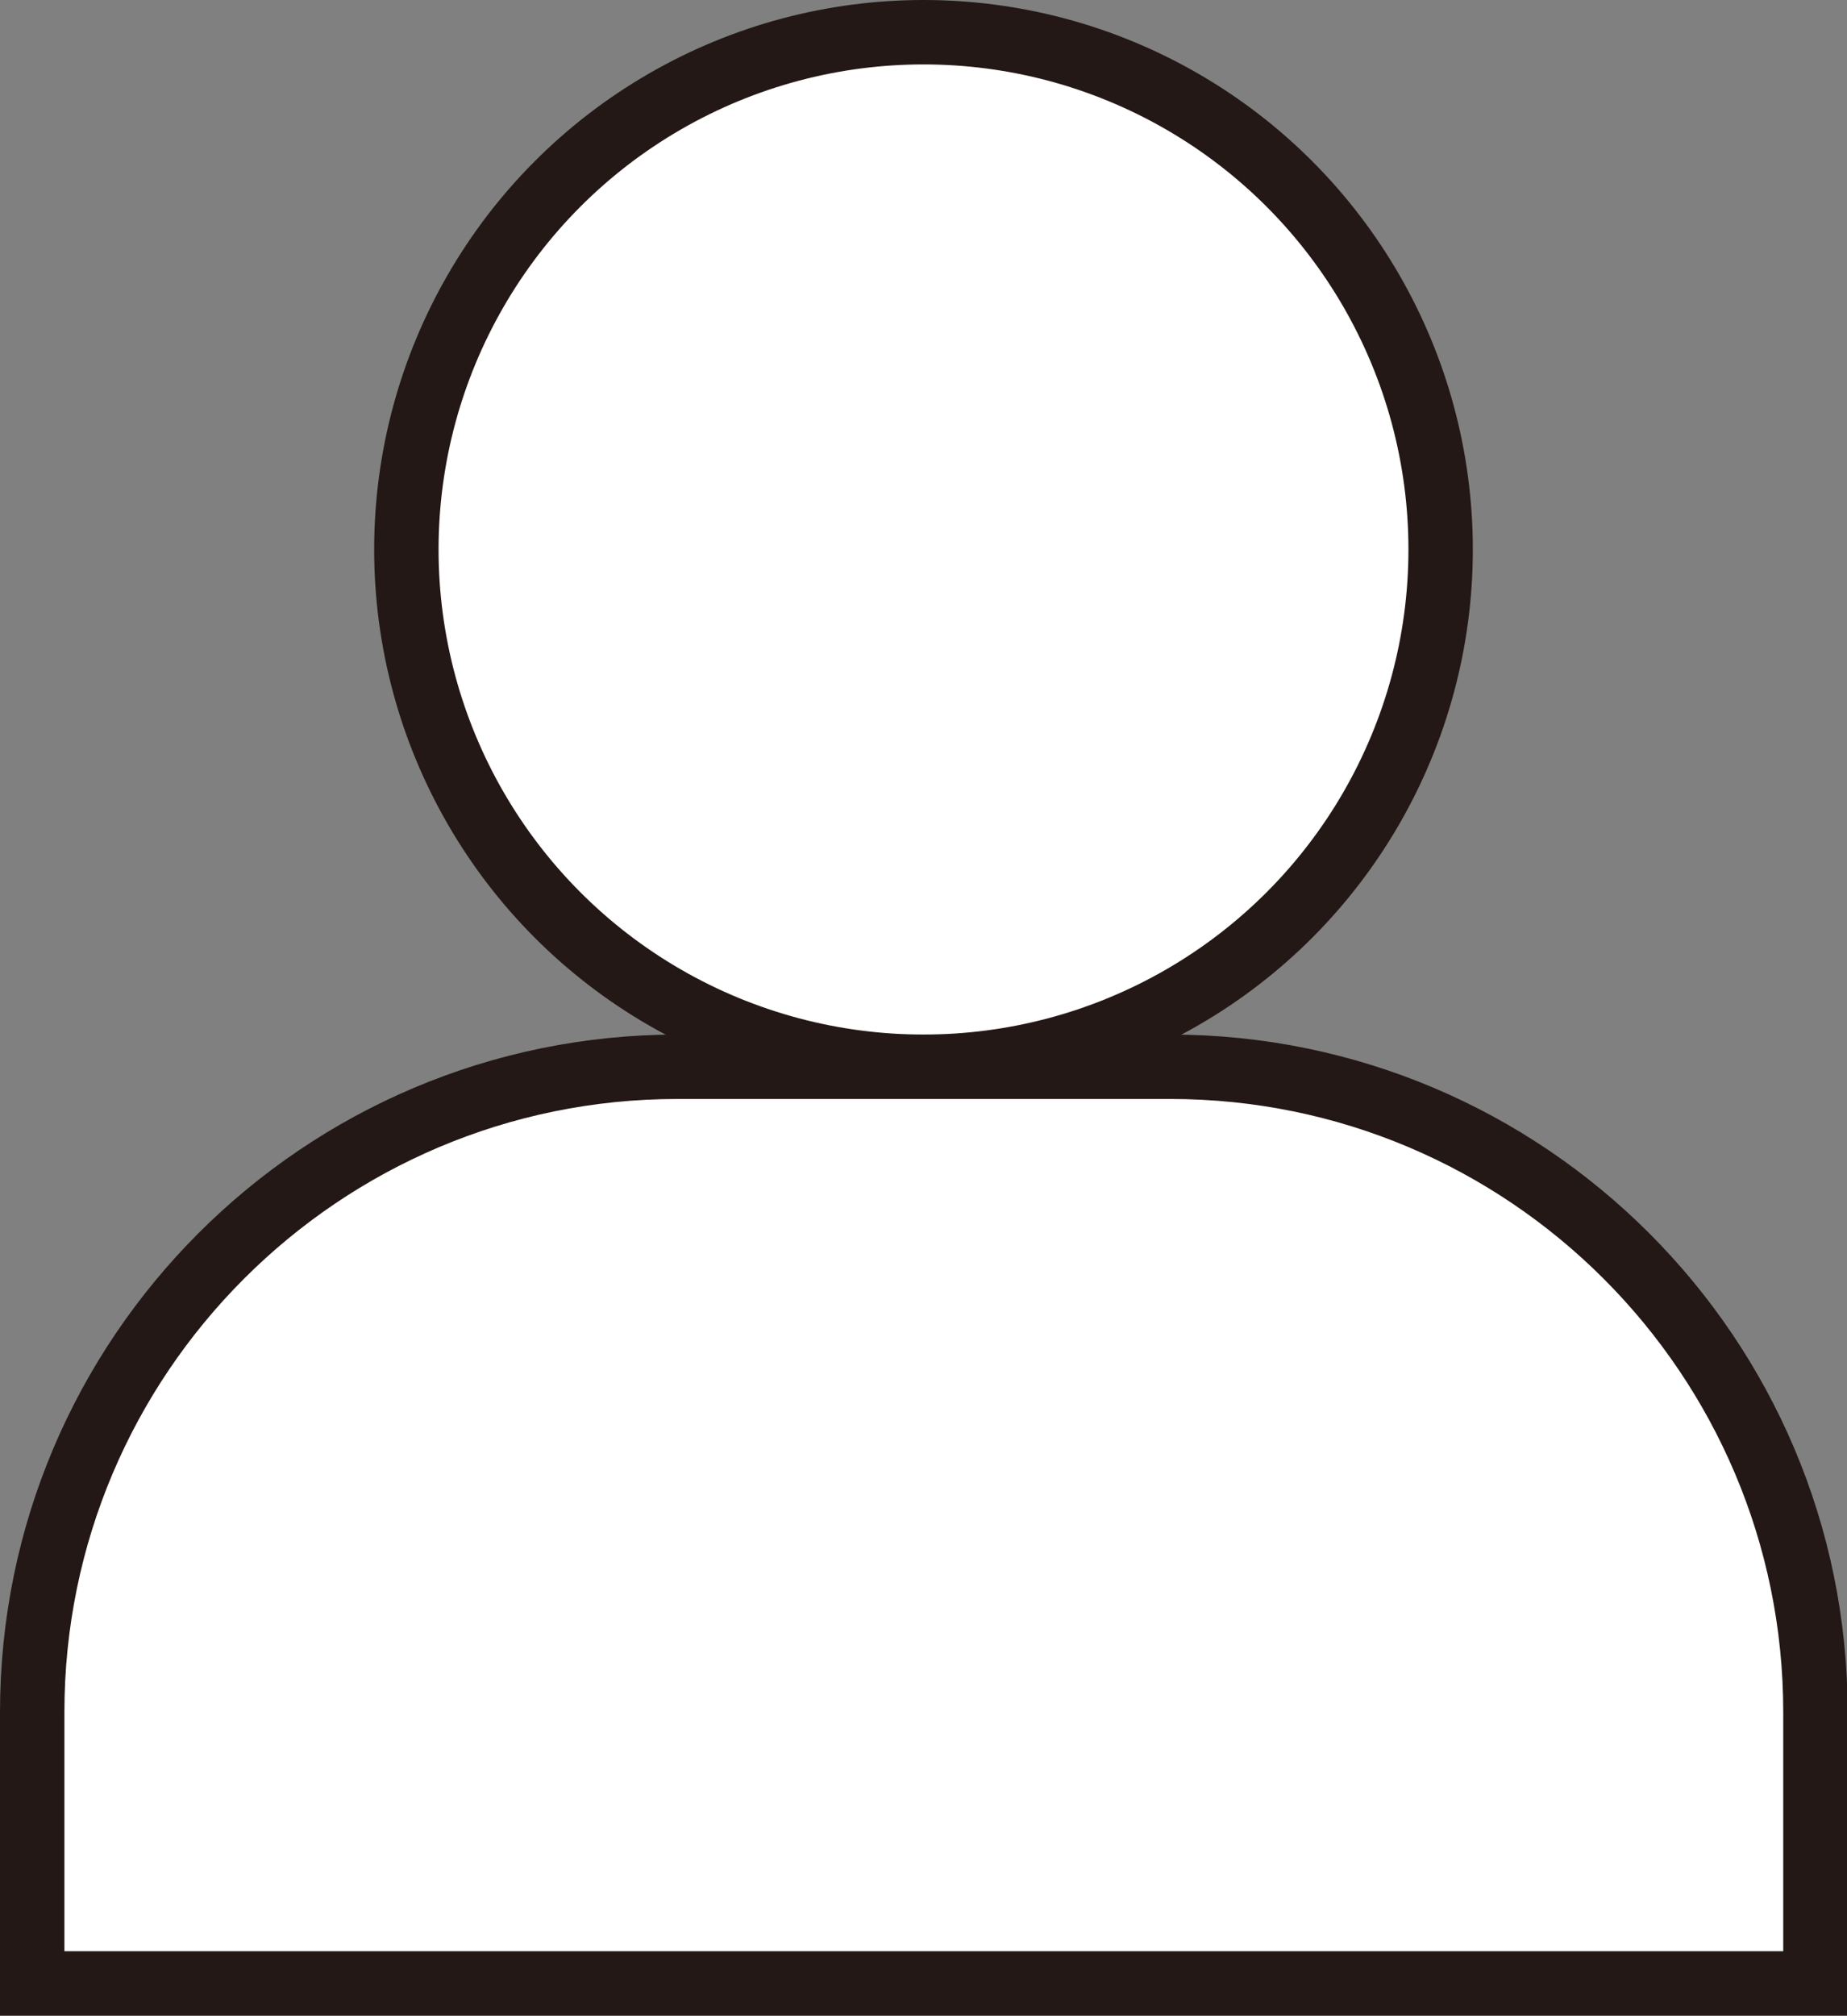 <?xml version="1.0" encoding="UTF-8"?>
<svg id="_레이어_2" data-name="레이어_2" xmlns="http://www.w3.org/2000/svg" viewBox="0 0 28.68 31.29">
  <rect x="0" y="0" width="28.68" height="31.29" fill="#808080" stroke="none"/>
  <defs>
    <!-- style 부분은 제거했습니다 -->
  </defs>
  <g id="_레이어_1-2" data-name="레이어_1">
    <g>
      <!-- 스타일을 인라인으로 변경 -->
      <circle cx="14.34" cy="8.53" r="8.03" fill="#fff" stroke="#231815" stroke-miterlimit="10"/>
      <path d="M10.52,16.56h7.65c5.53,0,10.02,4.49,10.02,10.02v4.21H.5v-4.21c0-5.53,4.49-10.02,10.02-10.02Z" fill="#fff" stroke="#231815" stroke-miterlimit="10"/>
    </g>
  </g>
</svg>
